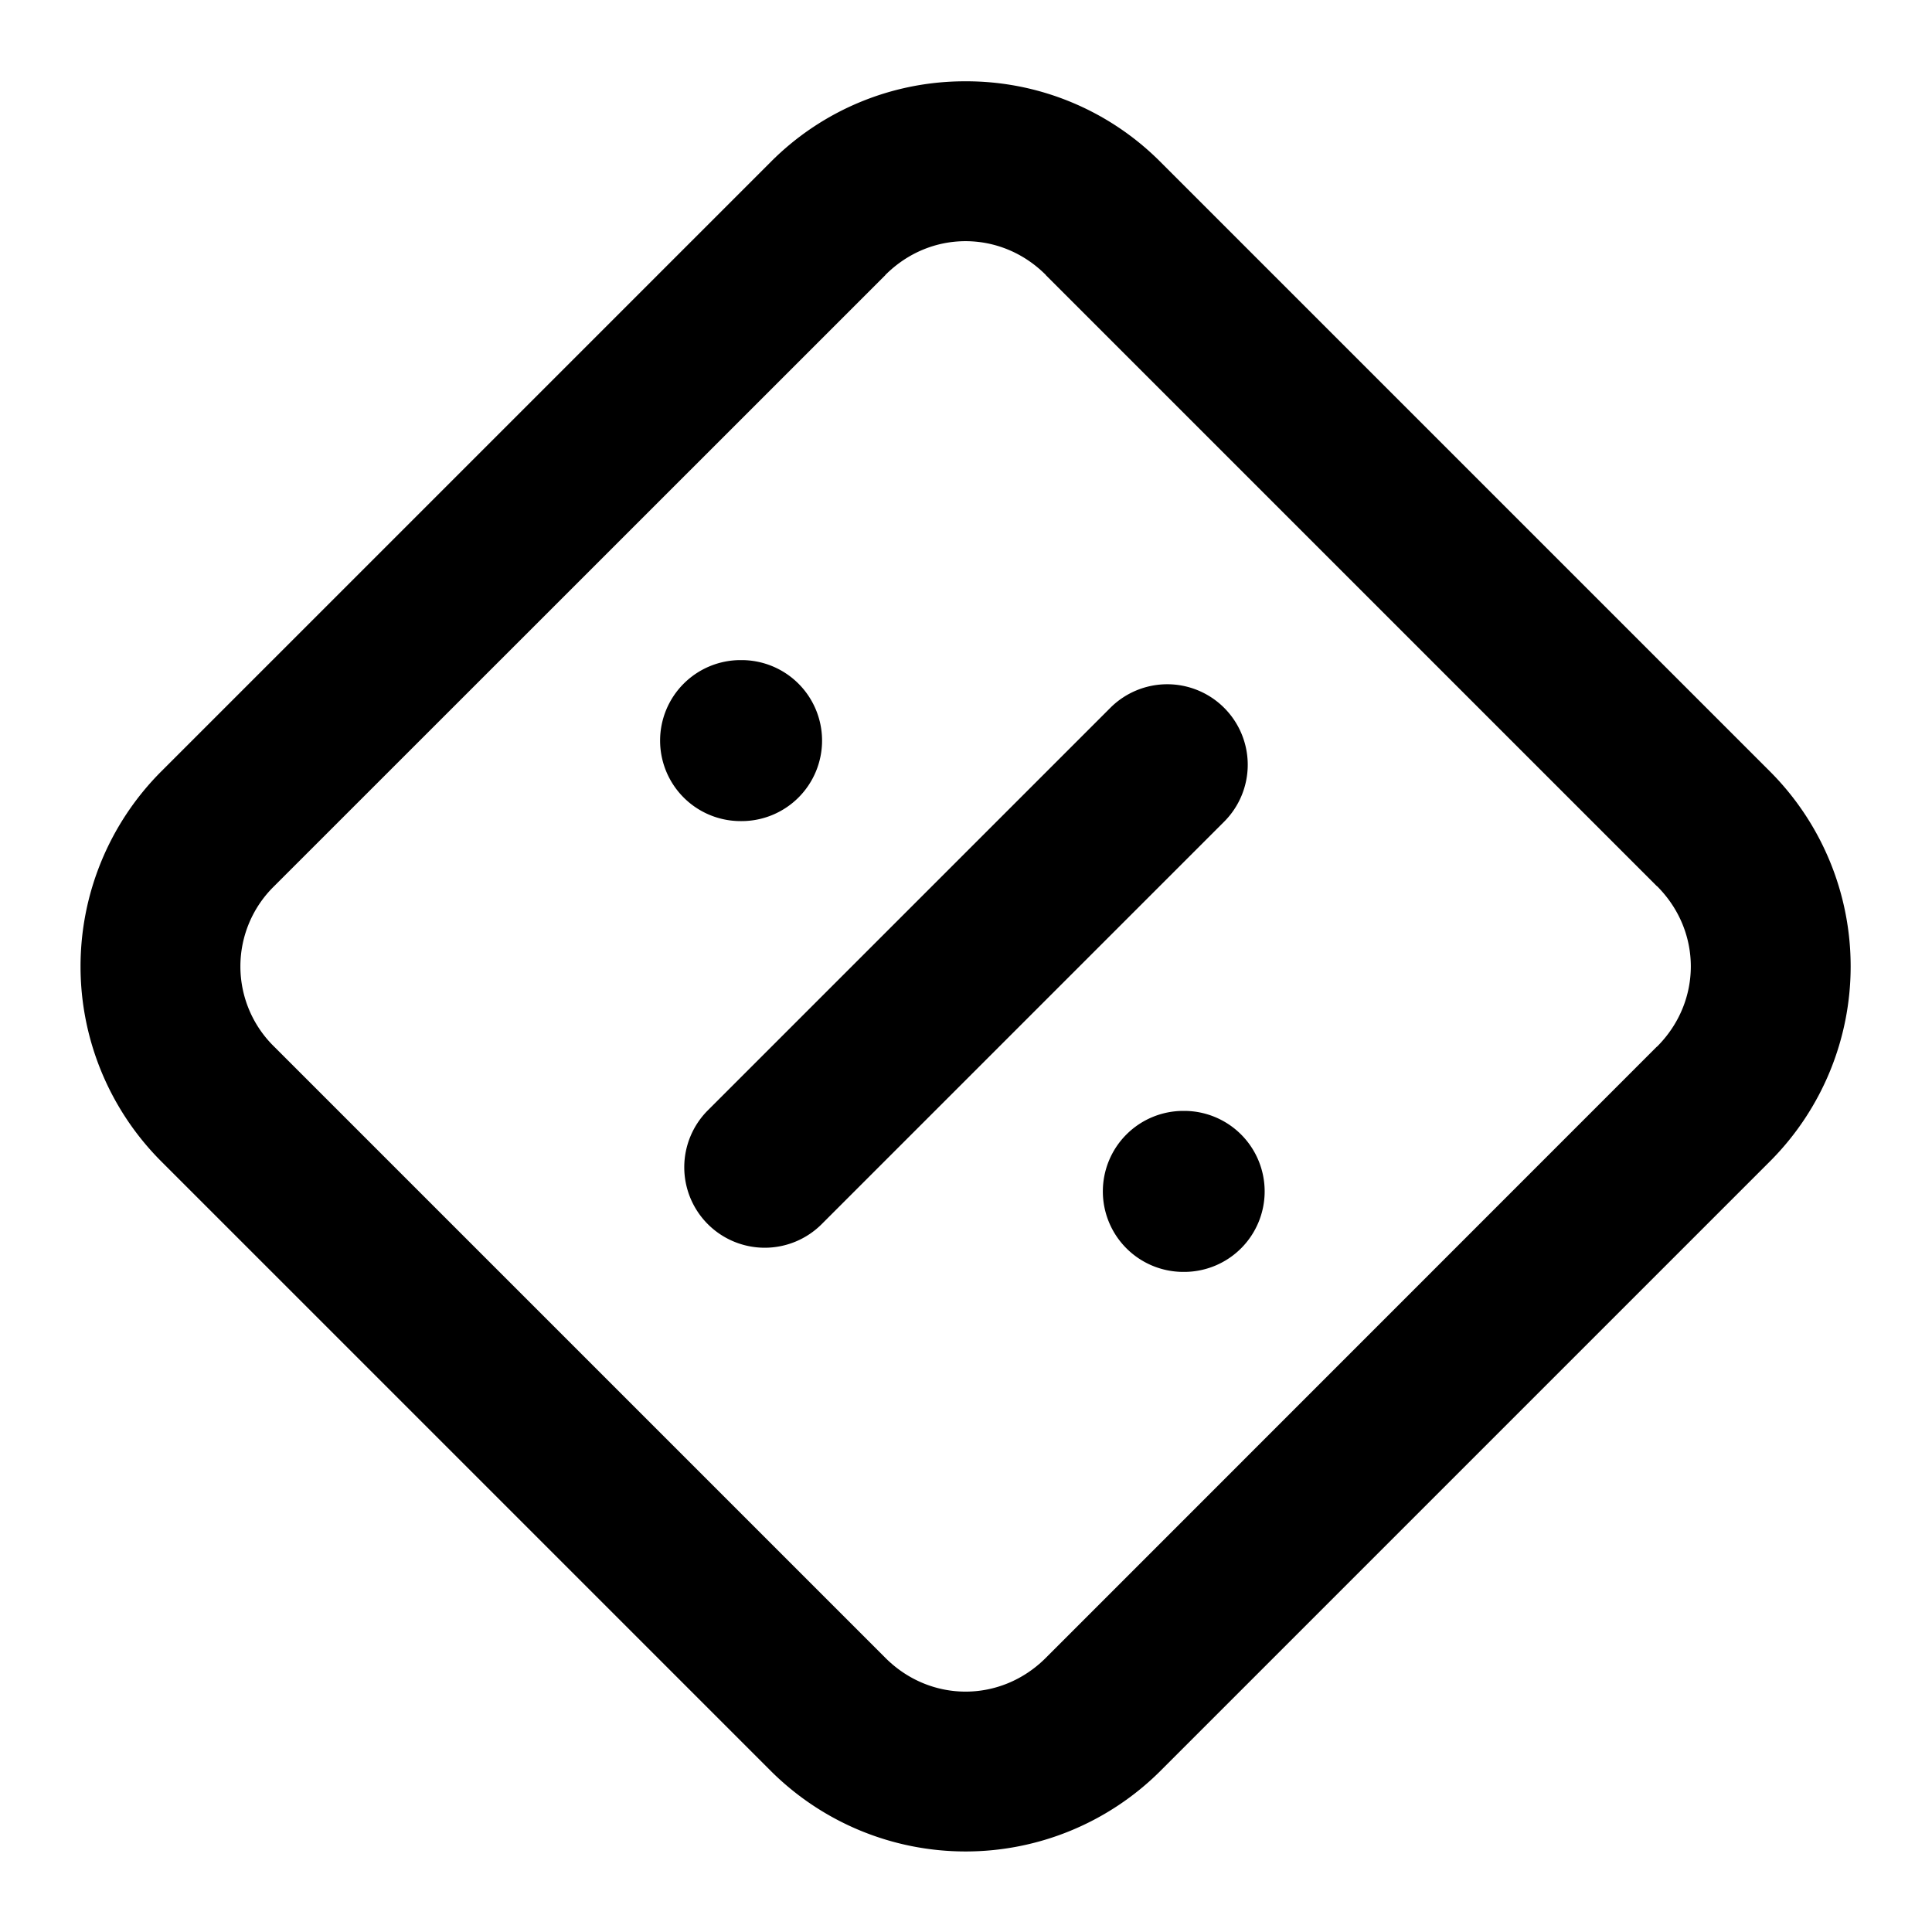 <svg xmlns="http://www.w3.org/2000/svg" width="24" height="24" viewBox="0 0 24 24"><path d="M11.994 1.01a3.4 3.4 0 0 0-2.412.994l-7.59 7.59a3.427 3.427 0 0 0 .002 4.824l7.588 7.588a3.427 3.427 0 0 0 4.824.002l.002-.002 7.588-7.588a3.427 3.427 0 0 0 .002-4.824l-.002-.002-7.588-7.588a3.4 3.4 0 0 0-2.414-.994zm0 1.986c.36 0 .719.14.998.42v.002l7.59 7.59h.002c.56.559.56 1.435 0 1.994h-.002l-7.59 7.592c-.559.56-1.435.56-1.994 0l-7.592-7.592a1.394 1.394 0 0 1 0-1.994l7.592-7.59v-.002c.28-.28.637-.42.996-.42zM9.2 8.2a1 1 0 0 0-1 1 1 1 0 0 0 1 1h.012a1 1 0 0 0 1-1 1 1 0 0 0-1-1zm5.3.3a1 1 0 0 0-.707.293l-5 5a1 1 0 0 0 0 1.414 1 1 0 0 0 1.414 0l5-5a1 1 0 0 0 0-1.414A1 1 0 0 0 14.5 8.5zm.2 5.3a1 1 0 0 0-1 1 1 1 0 0 0 1 1h.01a1 1 0 0 0 1-1 1 1 0 0 0-1-1z"/></svg>